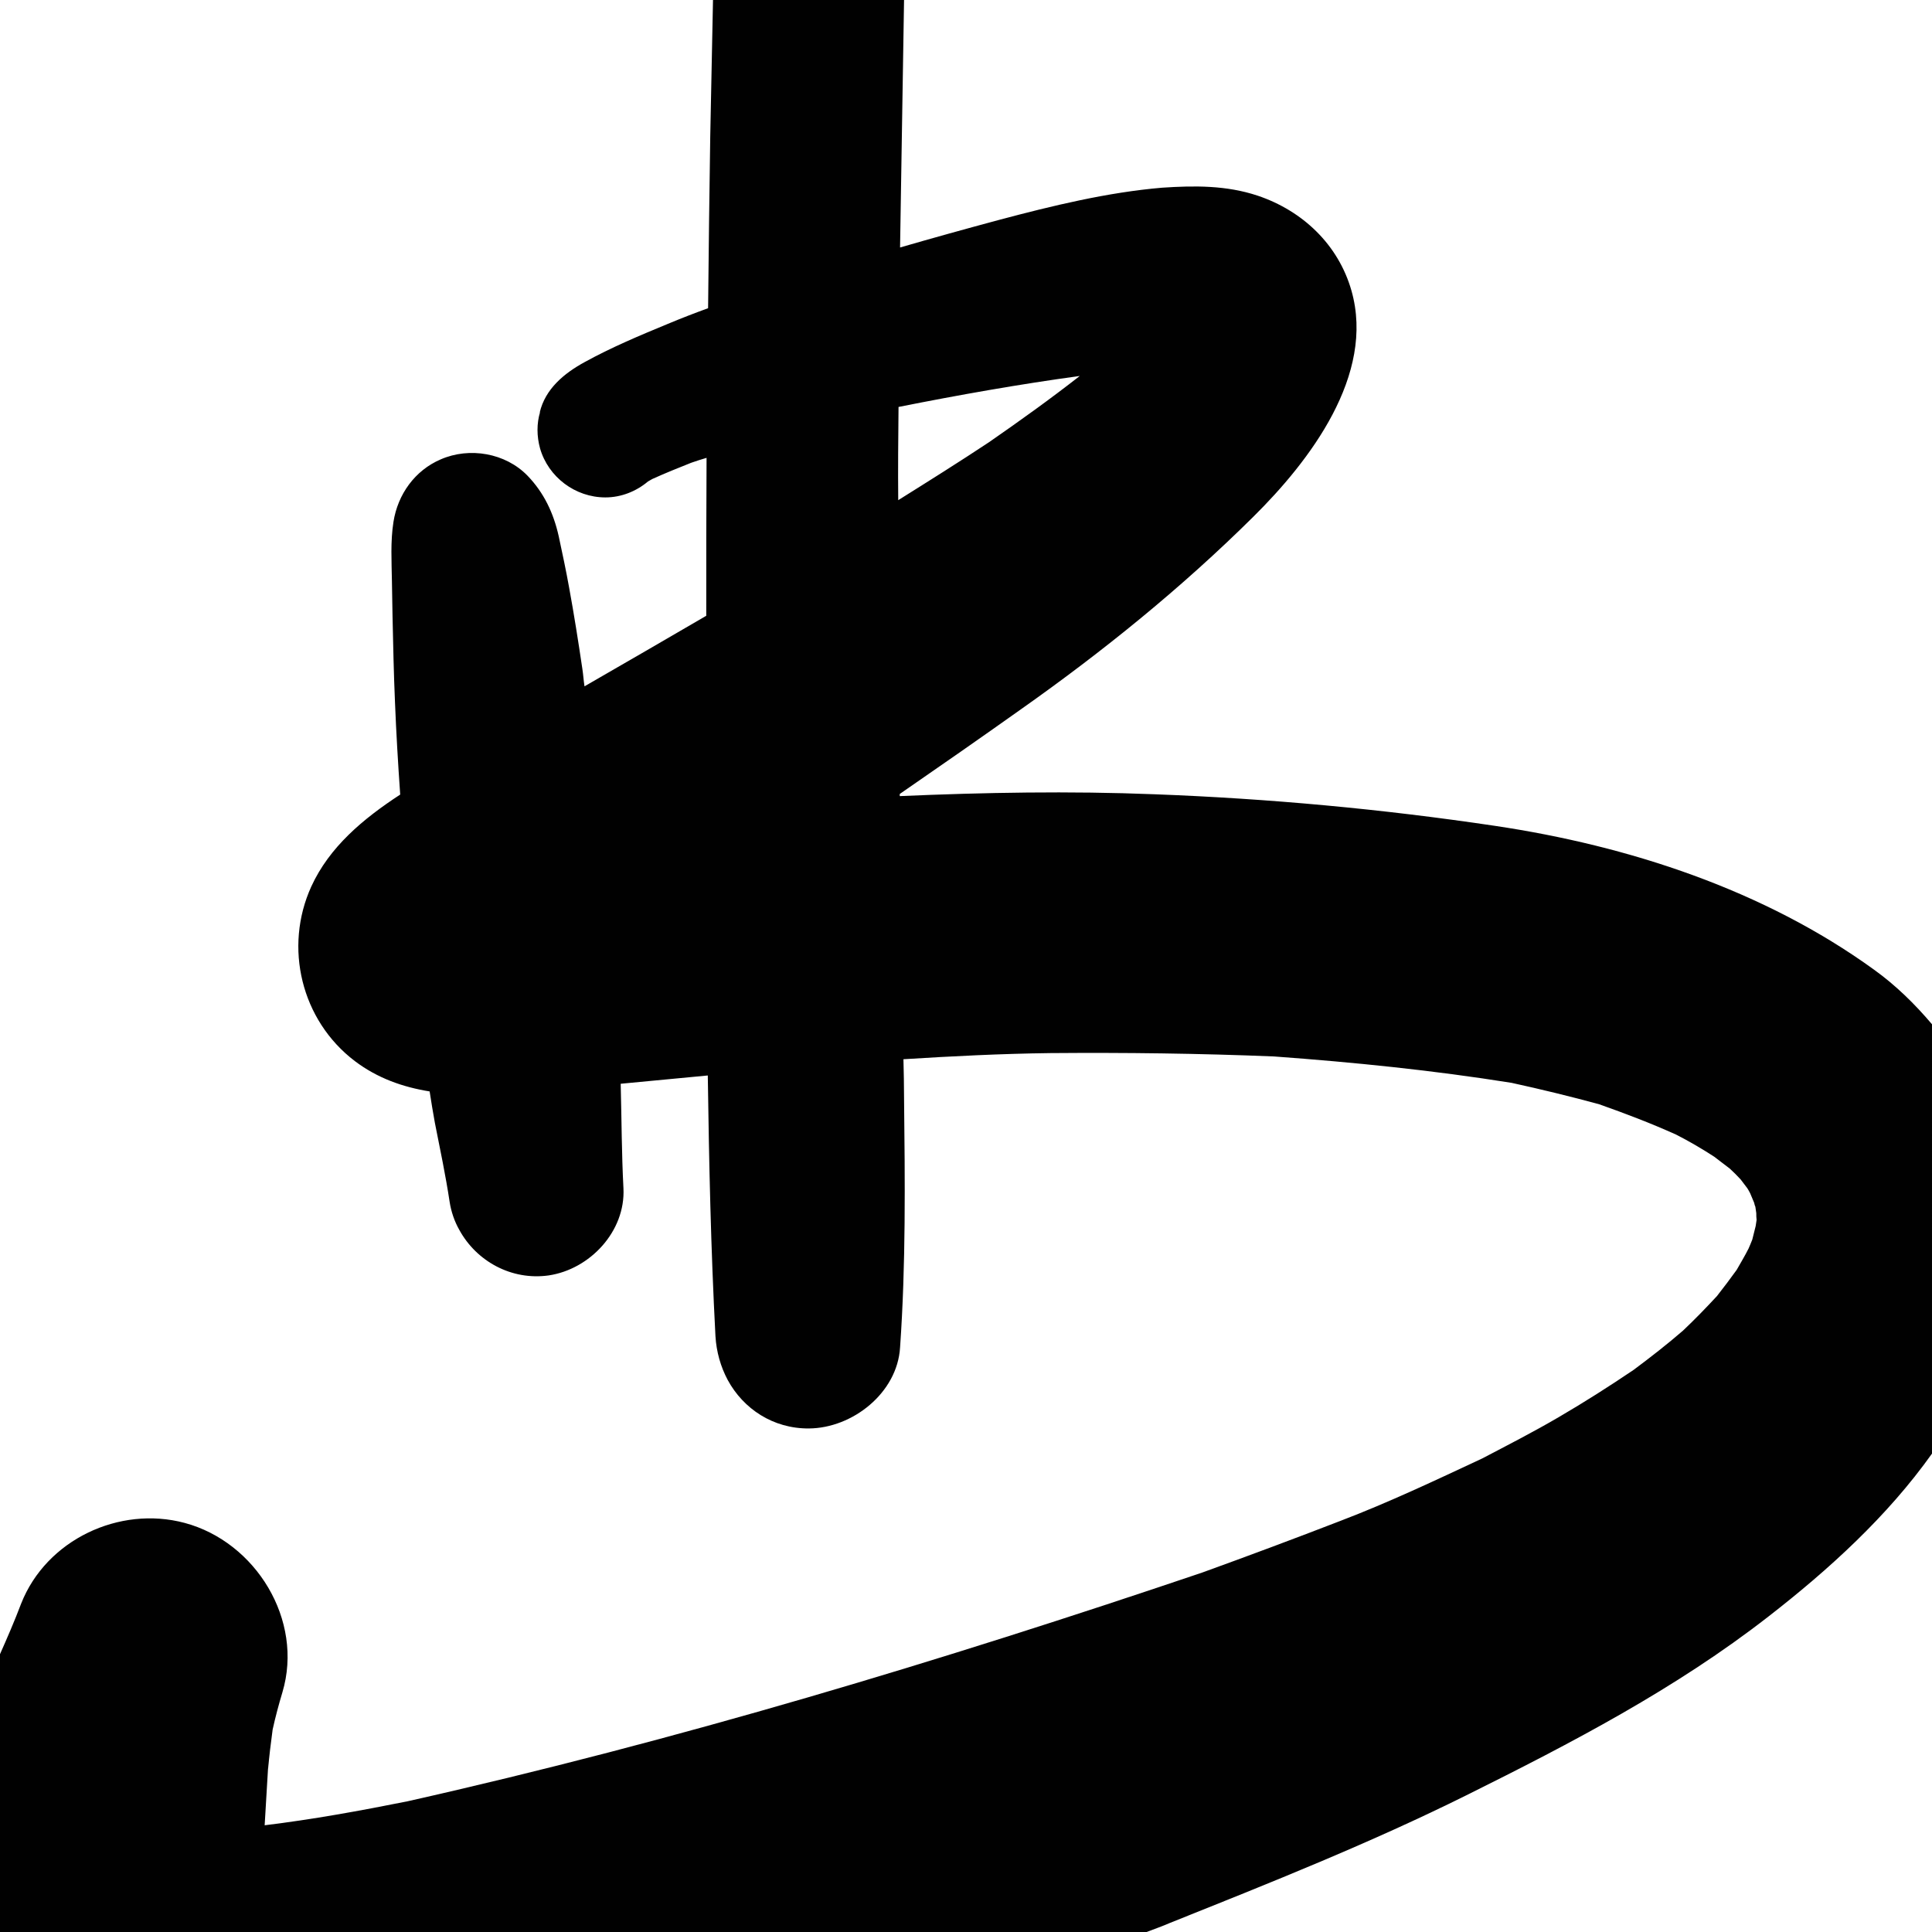 <?xml version="1.0" encoding="utf-8"?>
<!-- Generator: Adobe Illustrator 26.0.2, SVG Export Plug-In . SVG Version: 6.00 Build 0)  -->
<svg version="1.1" id="Layer_1" xmlns="http://www.w3.org/2000/svg" xmlns:xlink="http://www.w3.org/1999/xlink" x="0px" y="0px"
	 viewBox="0 0 63 63" style="enable-background:new 0 0 63 63;" xml:space="preserve">
<style type="text/css">
	.st0{fill:#010101;}
</style>
<path class="st0" d="M61.11,31.62c-3.59-2.6-8-4.04-12.36-4.69c-3.69-0.55-7.38-0.89-11.1-1.03c-2.77-0.11-5.55-0.06-8.31,0.06
	c0-0.02,0-0.05,0-0.07c1.32-0.91,2.64-1.83,3.95-2.76c2.68-1.89,5.25-3.97,7.58-6.28c1.84-1.82,3.98-4.62,3.2-7.37
	c-0.43-1.51-1.6-2.61-3.06-3.1c-1.02-0.34-2.06-0.33-3.11-0.26c-1.78,0.15-3.59,0.59-5.32,1.05c-1.08,0.29-2.16,0.59-3.23,0.9
	c0.04-2.69,0.09-5.38,0.13-8.07h-6.23c-0.03,1.49-0.06,2.97-0.09,4.46c-0.03,1.86-0.05,3.73-0.07,5.59
	c-0.44,0.16-0.88,0.33-1.31,0.51c-0.92,0.38-1.85,0.77-2.72,1.25c-0.66,0.36-1.28,0.87-1.46,1.64c0,0,0,0,0.01-0.01
	c-0.11,0.37-0.11,0.78,0,1.18c0.27,0.94,1.15,1.6,2.13,1.6c0.52,0,1.01-0.2,1.39-0.52c0.05-0.03,0.09-0.05,0.14-0.08
	c0.42-0.19,0.84-0.36,1.27-0.53c0.17-0.06,0.33-0.11,0.5-0.16c-0.01,1.72-0.01,3.44-0.01,5.15c-1.32,0.77-2.65,1.54-3.97,2.3
	c-0.03-0.19-0.04-0.38-0.07-0.57c-0.13-0.88-0.27-1.77-0.43-2.64c-0.1-0.56-0.22-1.12-0.34-1.68c-0.17-0.76-0.48-1.42-1.02-1.98
	c-0.72-0.74-1.89-0.94-2.83-0.53c-0.84,0.36-1.4,1.14-1.54,2.04c-0.1,0.63-0.06,1.29-0.05,1.93c0.01,0.38,0.01,0.77,0.02,1.15
	c0.02,0.93,0.04,1.87,0.08,2.8c0.04,1,0.1,2.01,0.17,3.01c-1.21,0.79-2.31,1.71-2.9,3c-0.9,1.98-0.33,4.36,1.42,5.69
	c0.74,0.56,1.57,0.85,2.44,0.99c0.05,0.34,0.11,0.68,0.17,1.02c0.17,0.86,0.35,1.71,0.48,2.57c0.05,0.33,0.16,0.65,0.32,0.93
	c0.56,1.02,1.7,1.65,2.91,1.48c1.35-0.2,2.51-1.44,2.44-2.84c-0.06-1.14-0.06-2.28-0.09-3.41c0.95-0.09,1.89-0.18,2.84-0.27
	c0.04,2.84,0.1,5.67,0.25,8.5c0.03,0.51,0.17,1,0.4,1.43c0.51,0.94,1.48,1.59,2.65,1.58c1.42-0.01,2.88-1.16,2.97-2.64
	c0.19-2.71,0.16-5.43,0.13-8.14c0-0.42-0.01-0.84-0.02-1.26c1.59-0.1,3.19-0.18,4.79-0.2c2.44-0.02,4.86,0.01,7.3,0.11
	c2.6,0.19,5.17,0.45,7.74,0.86c0.96,0.21,1.91,0.44,2.86,0.7c0.85,0.3,1.69,0.62,2.51,0.99c0.43,0.22,0.84,0.46,1.24,0.72
	c0.17,0.13,0.34,0.26,0.51,0.39c0.12,0.11,0.24,0.23,0.35,0.35c0.07,0.1,0.15,0.19,0.22,0.29c0.03,0.05,0.06,0.1,0.09,0.16
	c0.04,0.1,0.09,0.21,0.13,0.31c0.01,0.04,0.02,0.09,0.04,0.13c0.01,0.07,0.02,0.14,0.03,0.21c0,0.07,0,0.14,0.01,0.22
	c-0.01,0.07-0.02,0.14-0.03,0.2c-0.04,0.15-0.07,0.29-0.11,0.44c-0.04,0.1-0.08,0.2-0.12,0.29c-0.12,0.24-0.26,0.47-0.39,0.7
	c-0.21,0.29-0.42,0.57-0.64,0.85c-0.36,0.39-0.73,0.77-1.11,1.13c-0.52,0.45-1.06,0.87-1.61,1.28c-0.8,0.54-1.6,1.05-2.44,1.54
	c-0.82,0.48-1.66,0.91-2.5,1.35c-1.52,0.71-3.04,1.43-4.61,2.03c-1.5,0.58-3,1.14-4.52,1.69c-8.51,2.88-17.15,5.49-25.92,7.46
	c-1.55,0.31-3.09,0.59-4.65,0.78c0.04-0.67,0.08-1.34,0.12-2.02c0,0.07-0.01,0.14-0.01,0.2c0.04-0.44,0.09-0.86,0.15-1.3
	c0.09-0.41,0.2-0.82,0.32-1.22c0.7-2.35-0.87-4.9-3.19-5.52c-2.13-0.57-4.51,0.55-5.33,2.63C0.47,52.87,0.24,53.4,0,53.94V63h37.39
	c0.26-0.1,0.52-0.19,0.77-0.3c3.25-1.3,6.52-2.6,9.66-4.16c3.42-1.7,6.82-3.47,9.85-5.83c1.97-1.53,3.88-3.27,5.33-5.31V33.4
	C62.44,32.74,61.82,32.13,61.11,31.62z M29.3,13.27c1.96-0.39,3.93-0.74,5.91-1.01c-0.96,0.75-1.95,1.46-2.96,2.16
	c-0.98,0.65-1.97,1.27-2.96,1.89C29.28,15.29,29.29,14.28,29.3,13.27z"/>
</svg>
